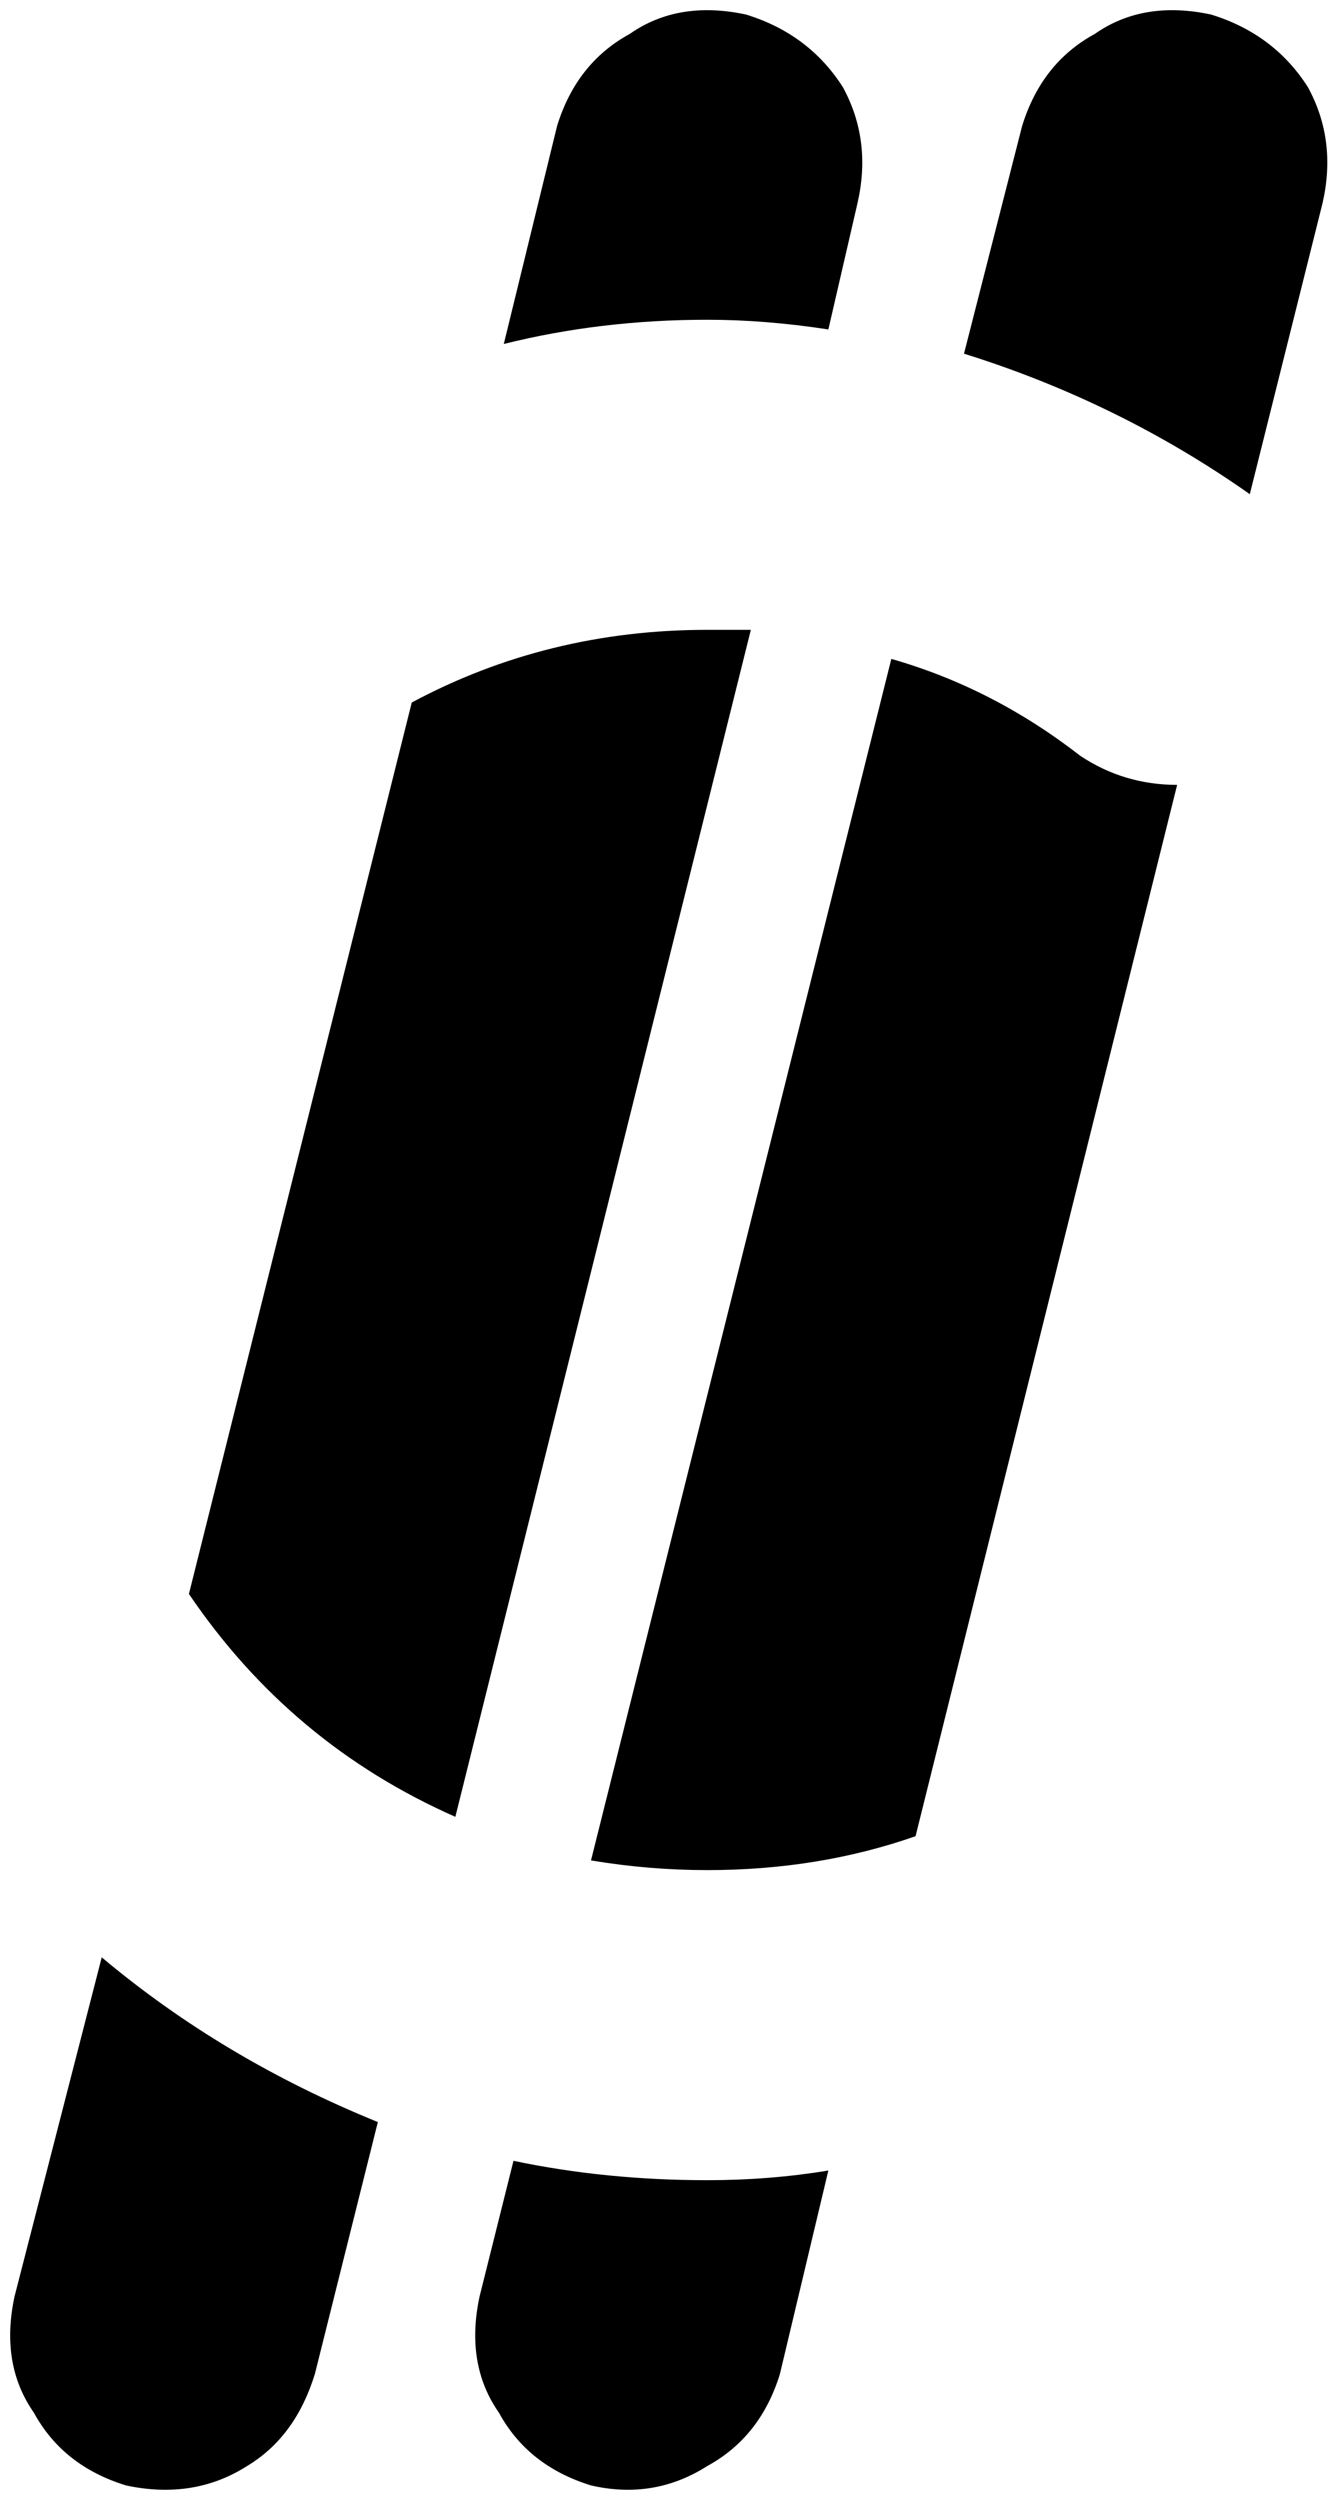 <svg xmlns="http://www.w3.org/2000/svg" viewBox="0 0 276 516">
    <path d="M 177 42 L 171 68 Q 158 66 146 66 Q 124 66 104 71 L 115 26 Q 119 13 130 7 Q 140 0 154 3 Q 167 7 174 18 Q 180 29 177 42 L 177 42 Z M 155 130 L 94 375 Q 60 360 39 329 L 85 145 Q 113 130 146 130 Q 151 130 155 130 L 155 130 Z M 122 384 L 184 136 Q 205 142 223 156 Q 232 162 243 162 L 189 379 Q 169 386 146 386 Q 134 386 122 384 L 122 384 Z M 78 438 L 65 490 Q 61 503 51 509 Q 40 516 26 513 Q 13 509 7 498 Q 0 488 3 474 L 21 404 Q 46 425 78 438 L 78 438 Z M 106 446 Q 125 450 146 450 Q 159 450 171 448 L 161 490 Q 157 503 146 509 Q 135 516 122 513 Q 109 509 103 498 Q 96 488 99 474 L 106 446 L 106 446 Z M 258 102 Q 231 83 199 73 L 211 26 Q 215 13 226 7 Q 236 0 250 3 Q 263 7 270 18 Q 276 29 273 42 L 258 102 L 258 102 Z"/>
</svg>
